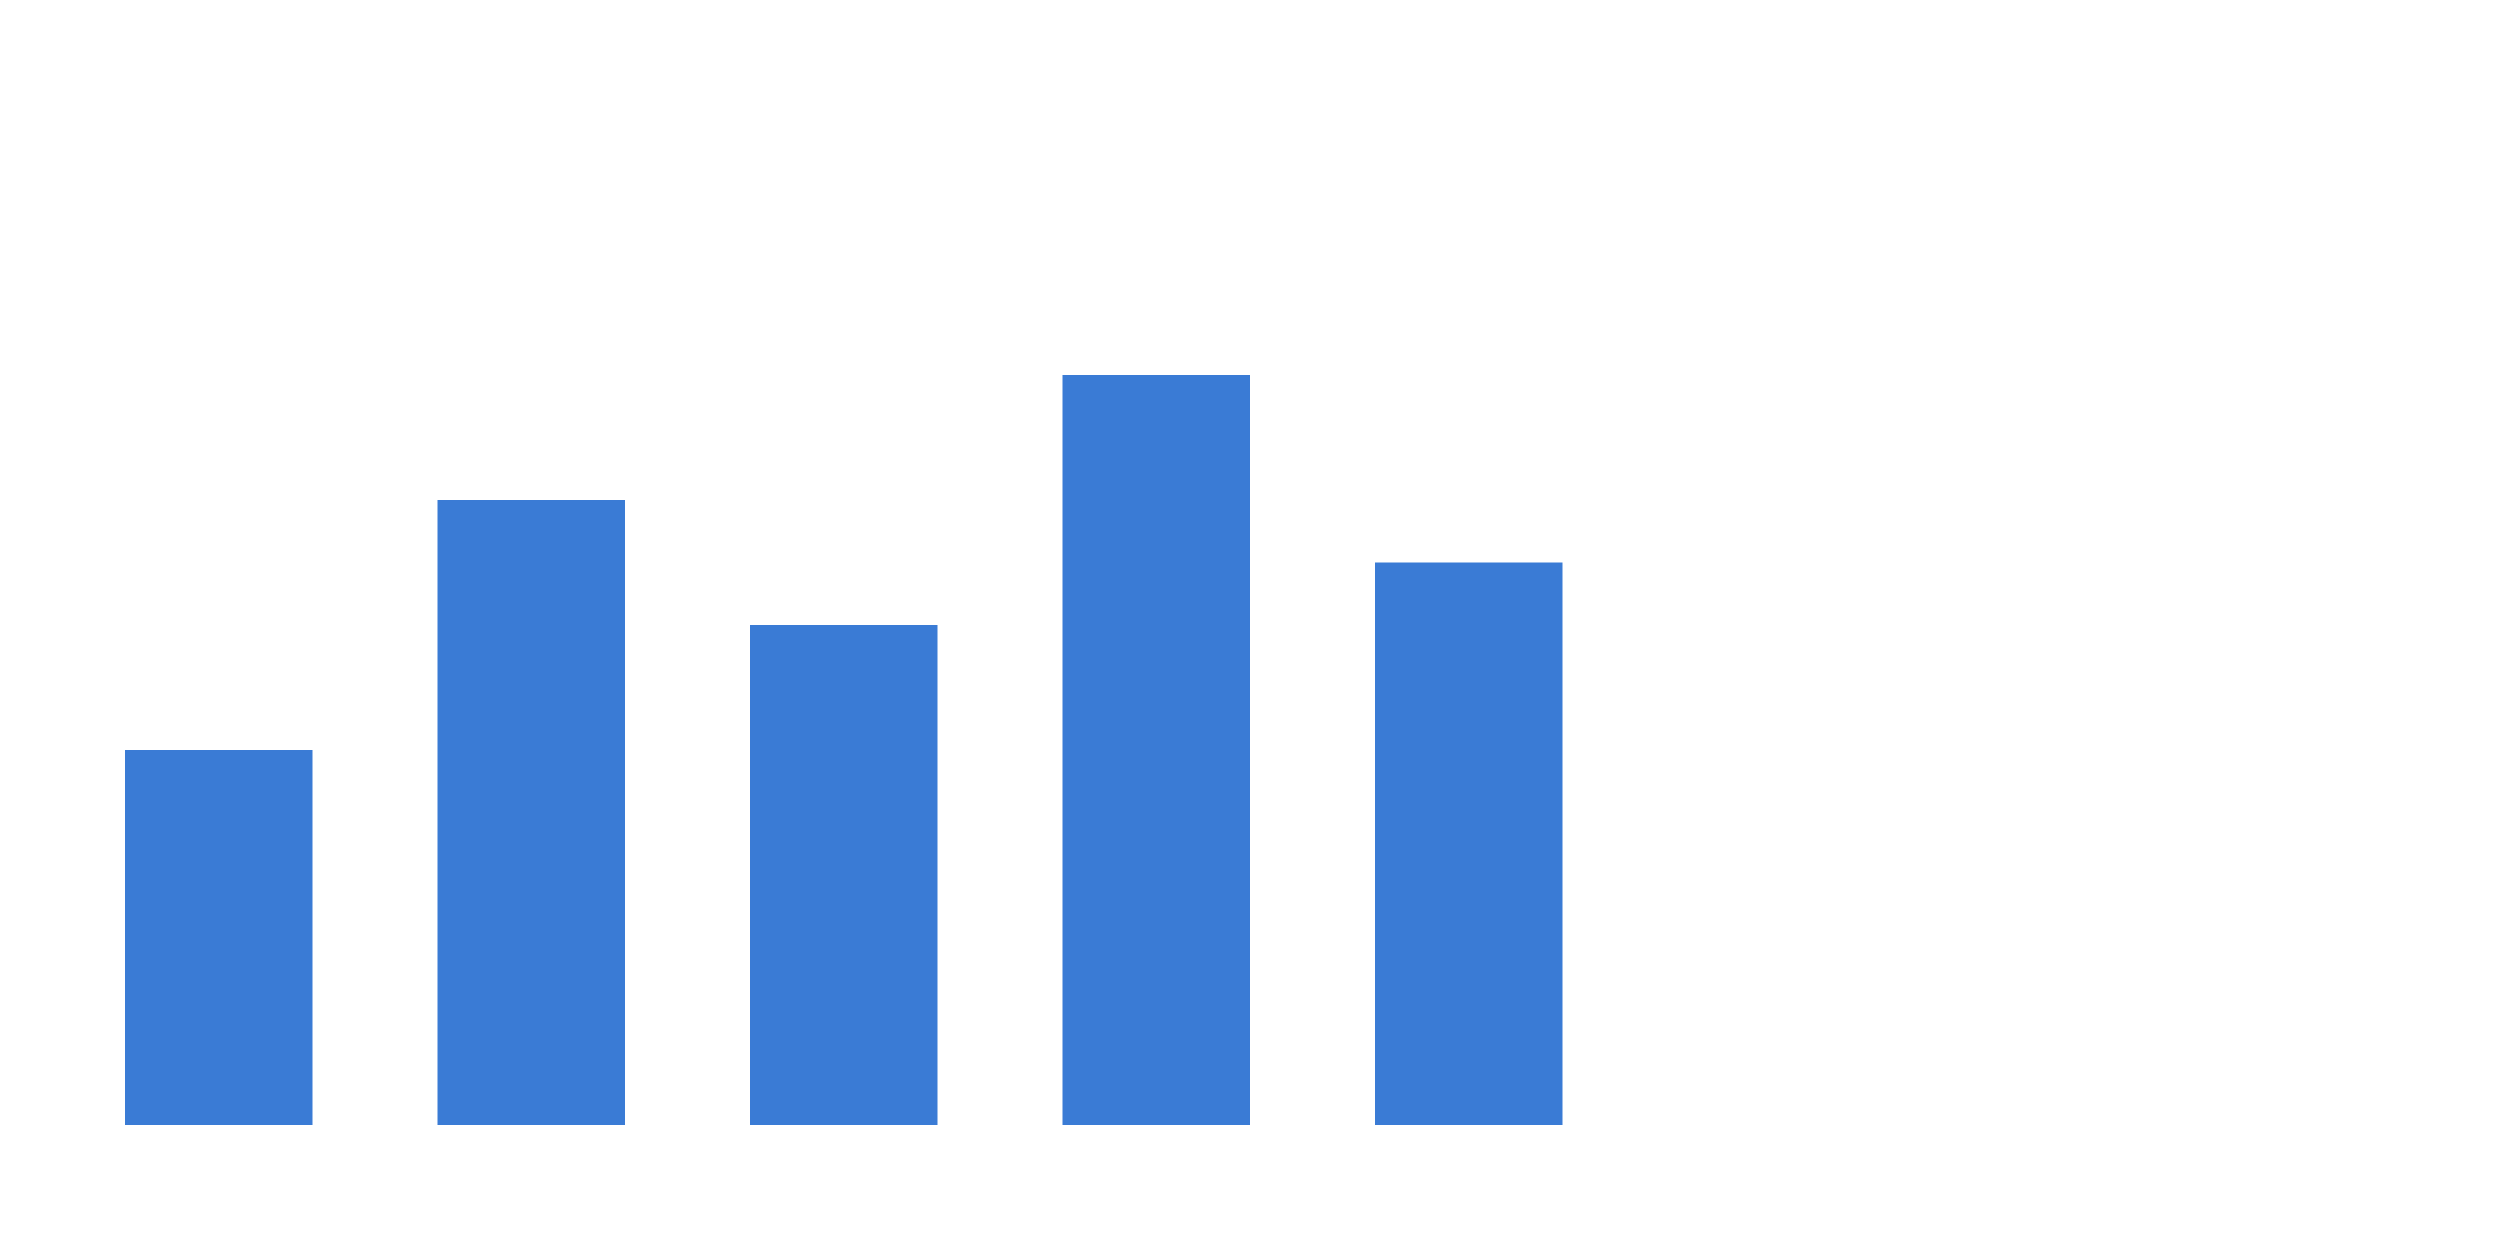 <svg xmlns="http://www.w3.org/2000/svg" width="400" height="200">
  <g fill="#3A7BD5">
    <rect x="20" y="120" width="30" height="60"/>
    <rect x="70" y="80" width="30" height="100"/>
    <rect x="120" y="100" width="30" height="80"/>
    <rect x="170" y="60" width="30" height="120"/>
    <rect x="220" y="90" width="30" height="90"/>
  </g>
</svg>